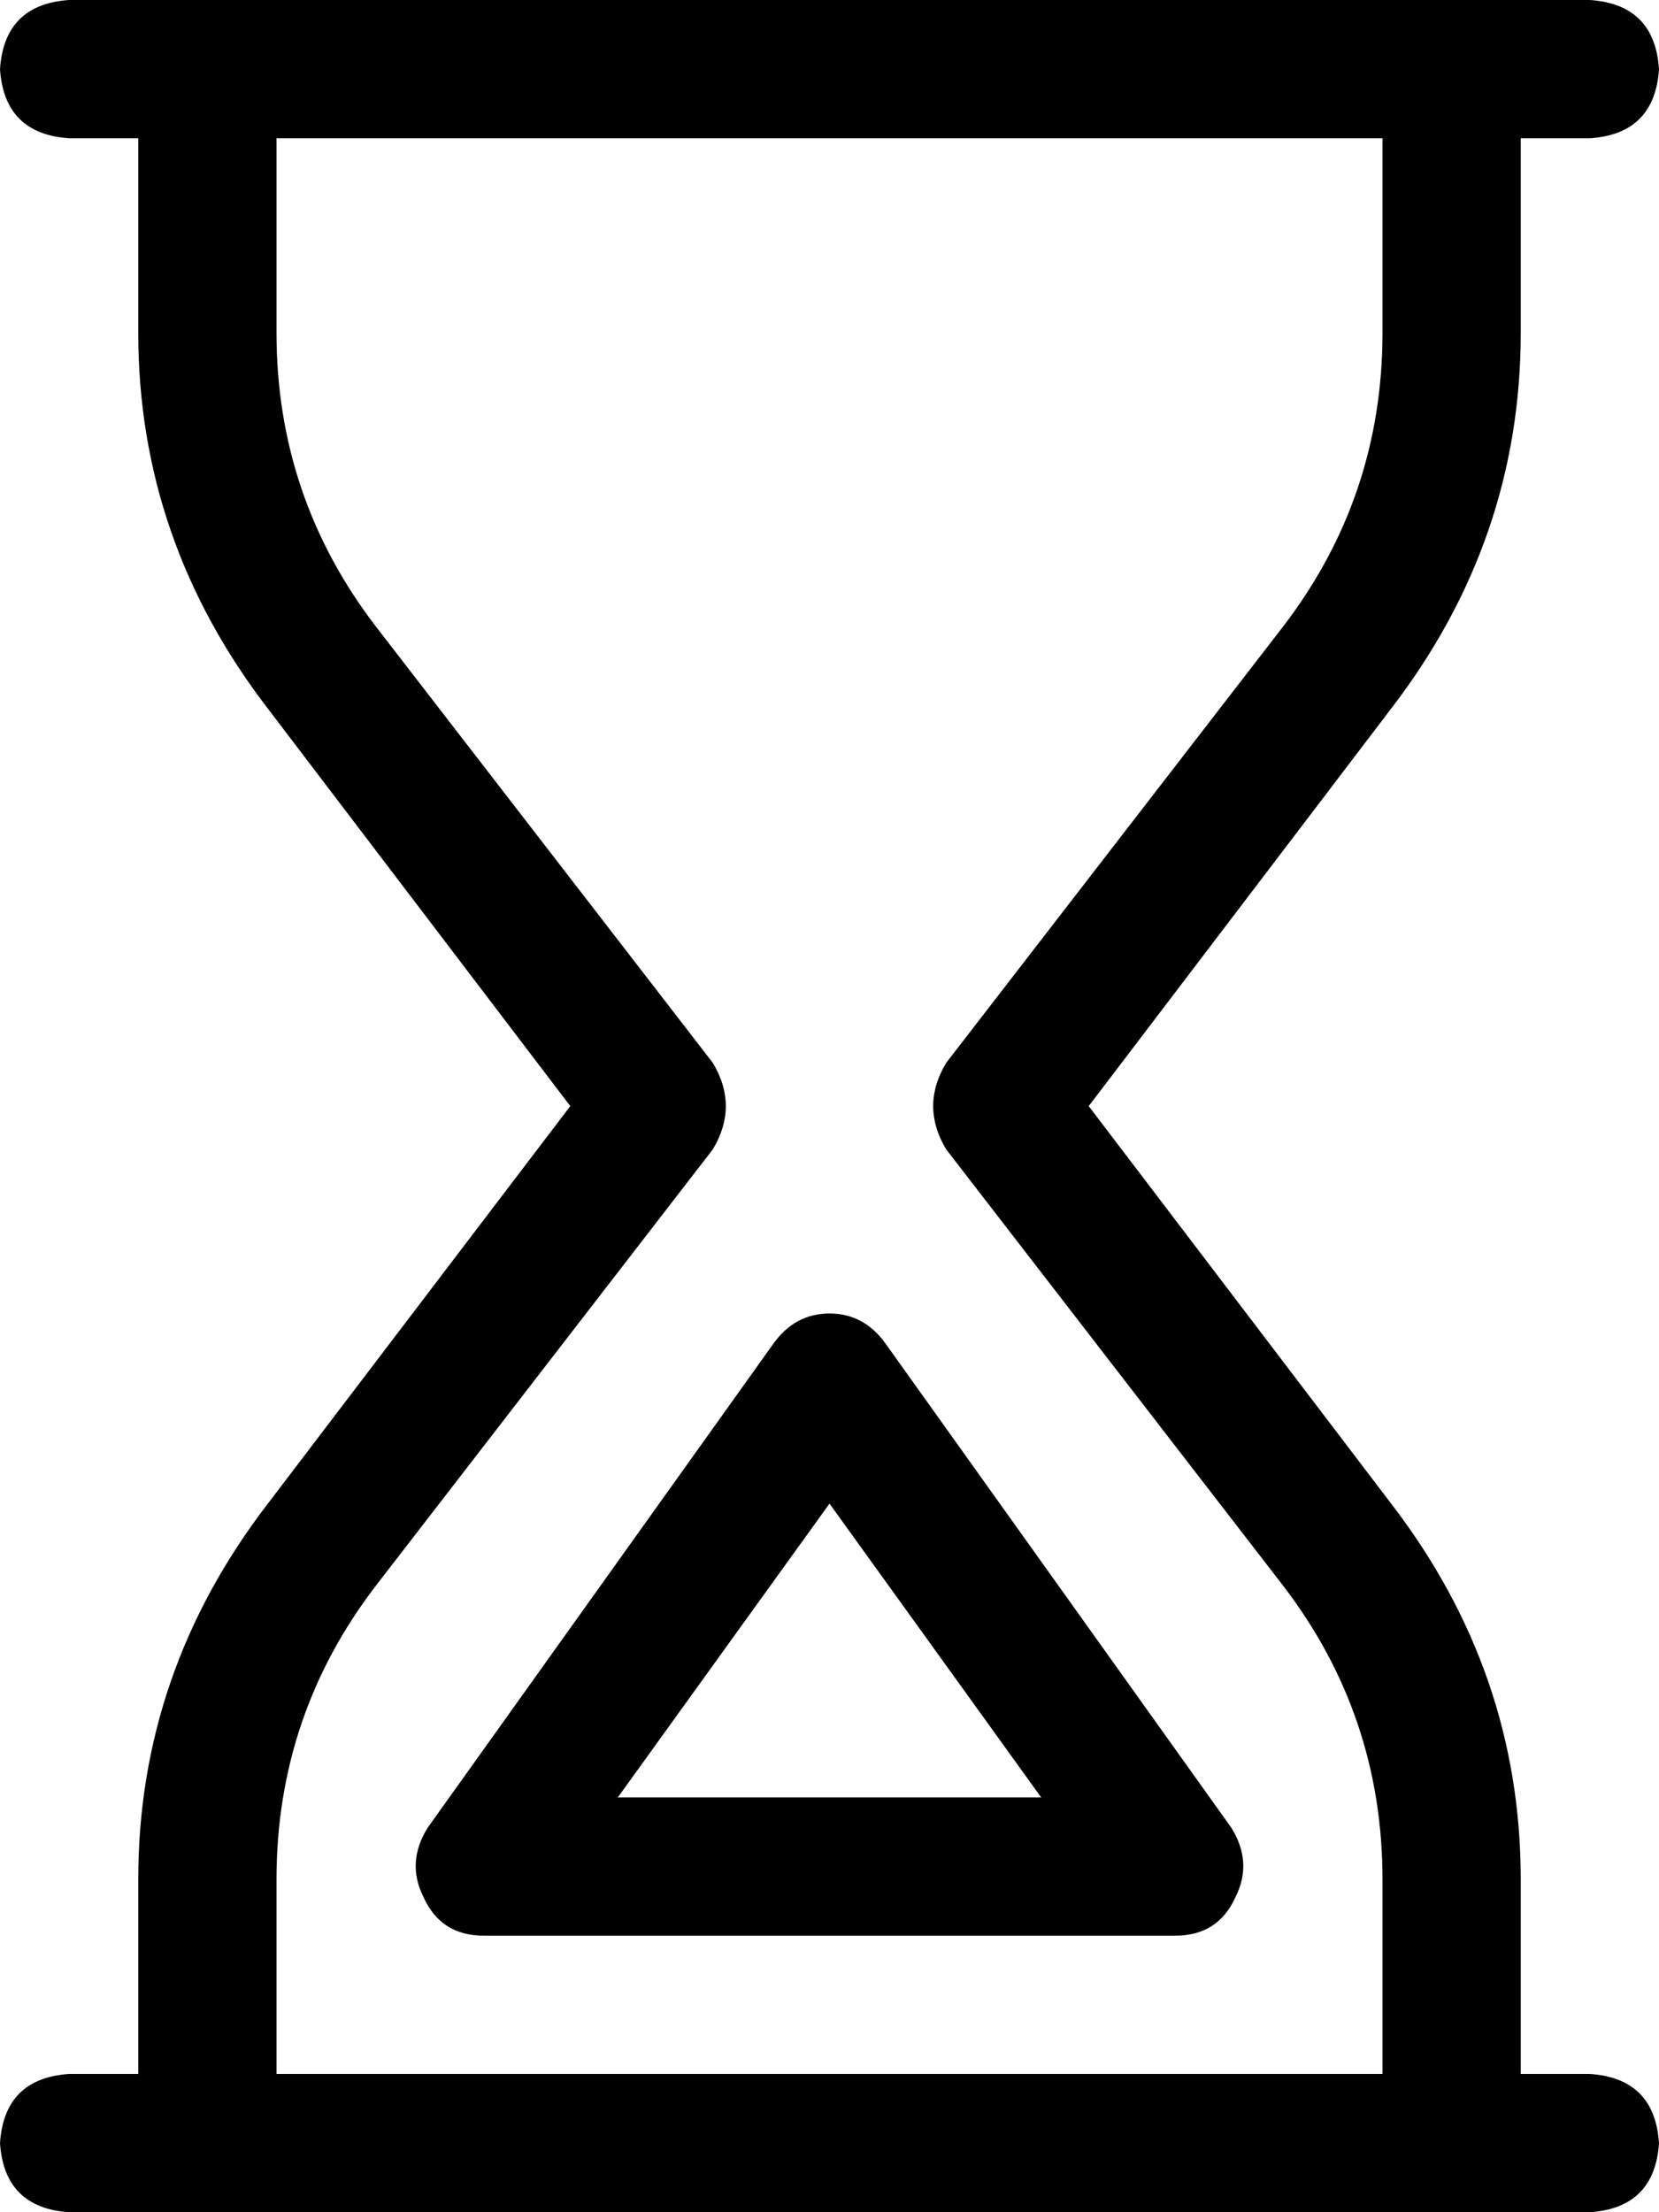 <svg xmlns="http://www.w3.org/2000/svg" viewBox="0 0 384 512">
    <path d="M 0 16 Q 1 1 16 0 L 368 0 Q 383 1 384 16 Q 383 31 368 32 L 352 32 L 352 77 Q 352 125 322 164 L 252 256 L 322 348 Q 352 387 352 435 L 352 480 L 368 480 Q 383 481 384 496 Q 383 511 368 512 L 16 512 Q 1 511 0 496 Q 1 481 16 480 L 32 480 L 32 435 Q 32 387 62 348 L 132 256 L 62 164 Q 32 125 32 77 L 32 32 L 16 32 Q 1 31 0 16 L 0 16 Z M 64 32 L 64 77 Q 64 115 87 145 L 165 246 Q 171 256 165 266 L 87 367 Q 64 397 64 435 L 64 480 L 320 480 L 320 435 Q 320 397 297 367 L 219 266 Q 213 256 219 246 L 297 145 Q 320 115 320 77 L 320 32 L 64 32 L 64 32 Z M 205 311 L 285 423 Q 290 431 286 439 Q 282 448 272 448 L 192 448 L 112 448 Q 102 448 98 439 Q 94 431 99 423 L 179 311 Q 184 304 192 304 Q 200 304 205 311 L 205 311 Z M 192 416 L 241 416 L 192 348 L 143 416 L 192 416 L 192 416 Z"/>
</svg>
